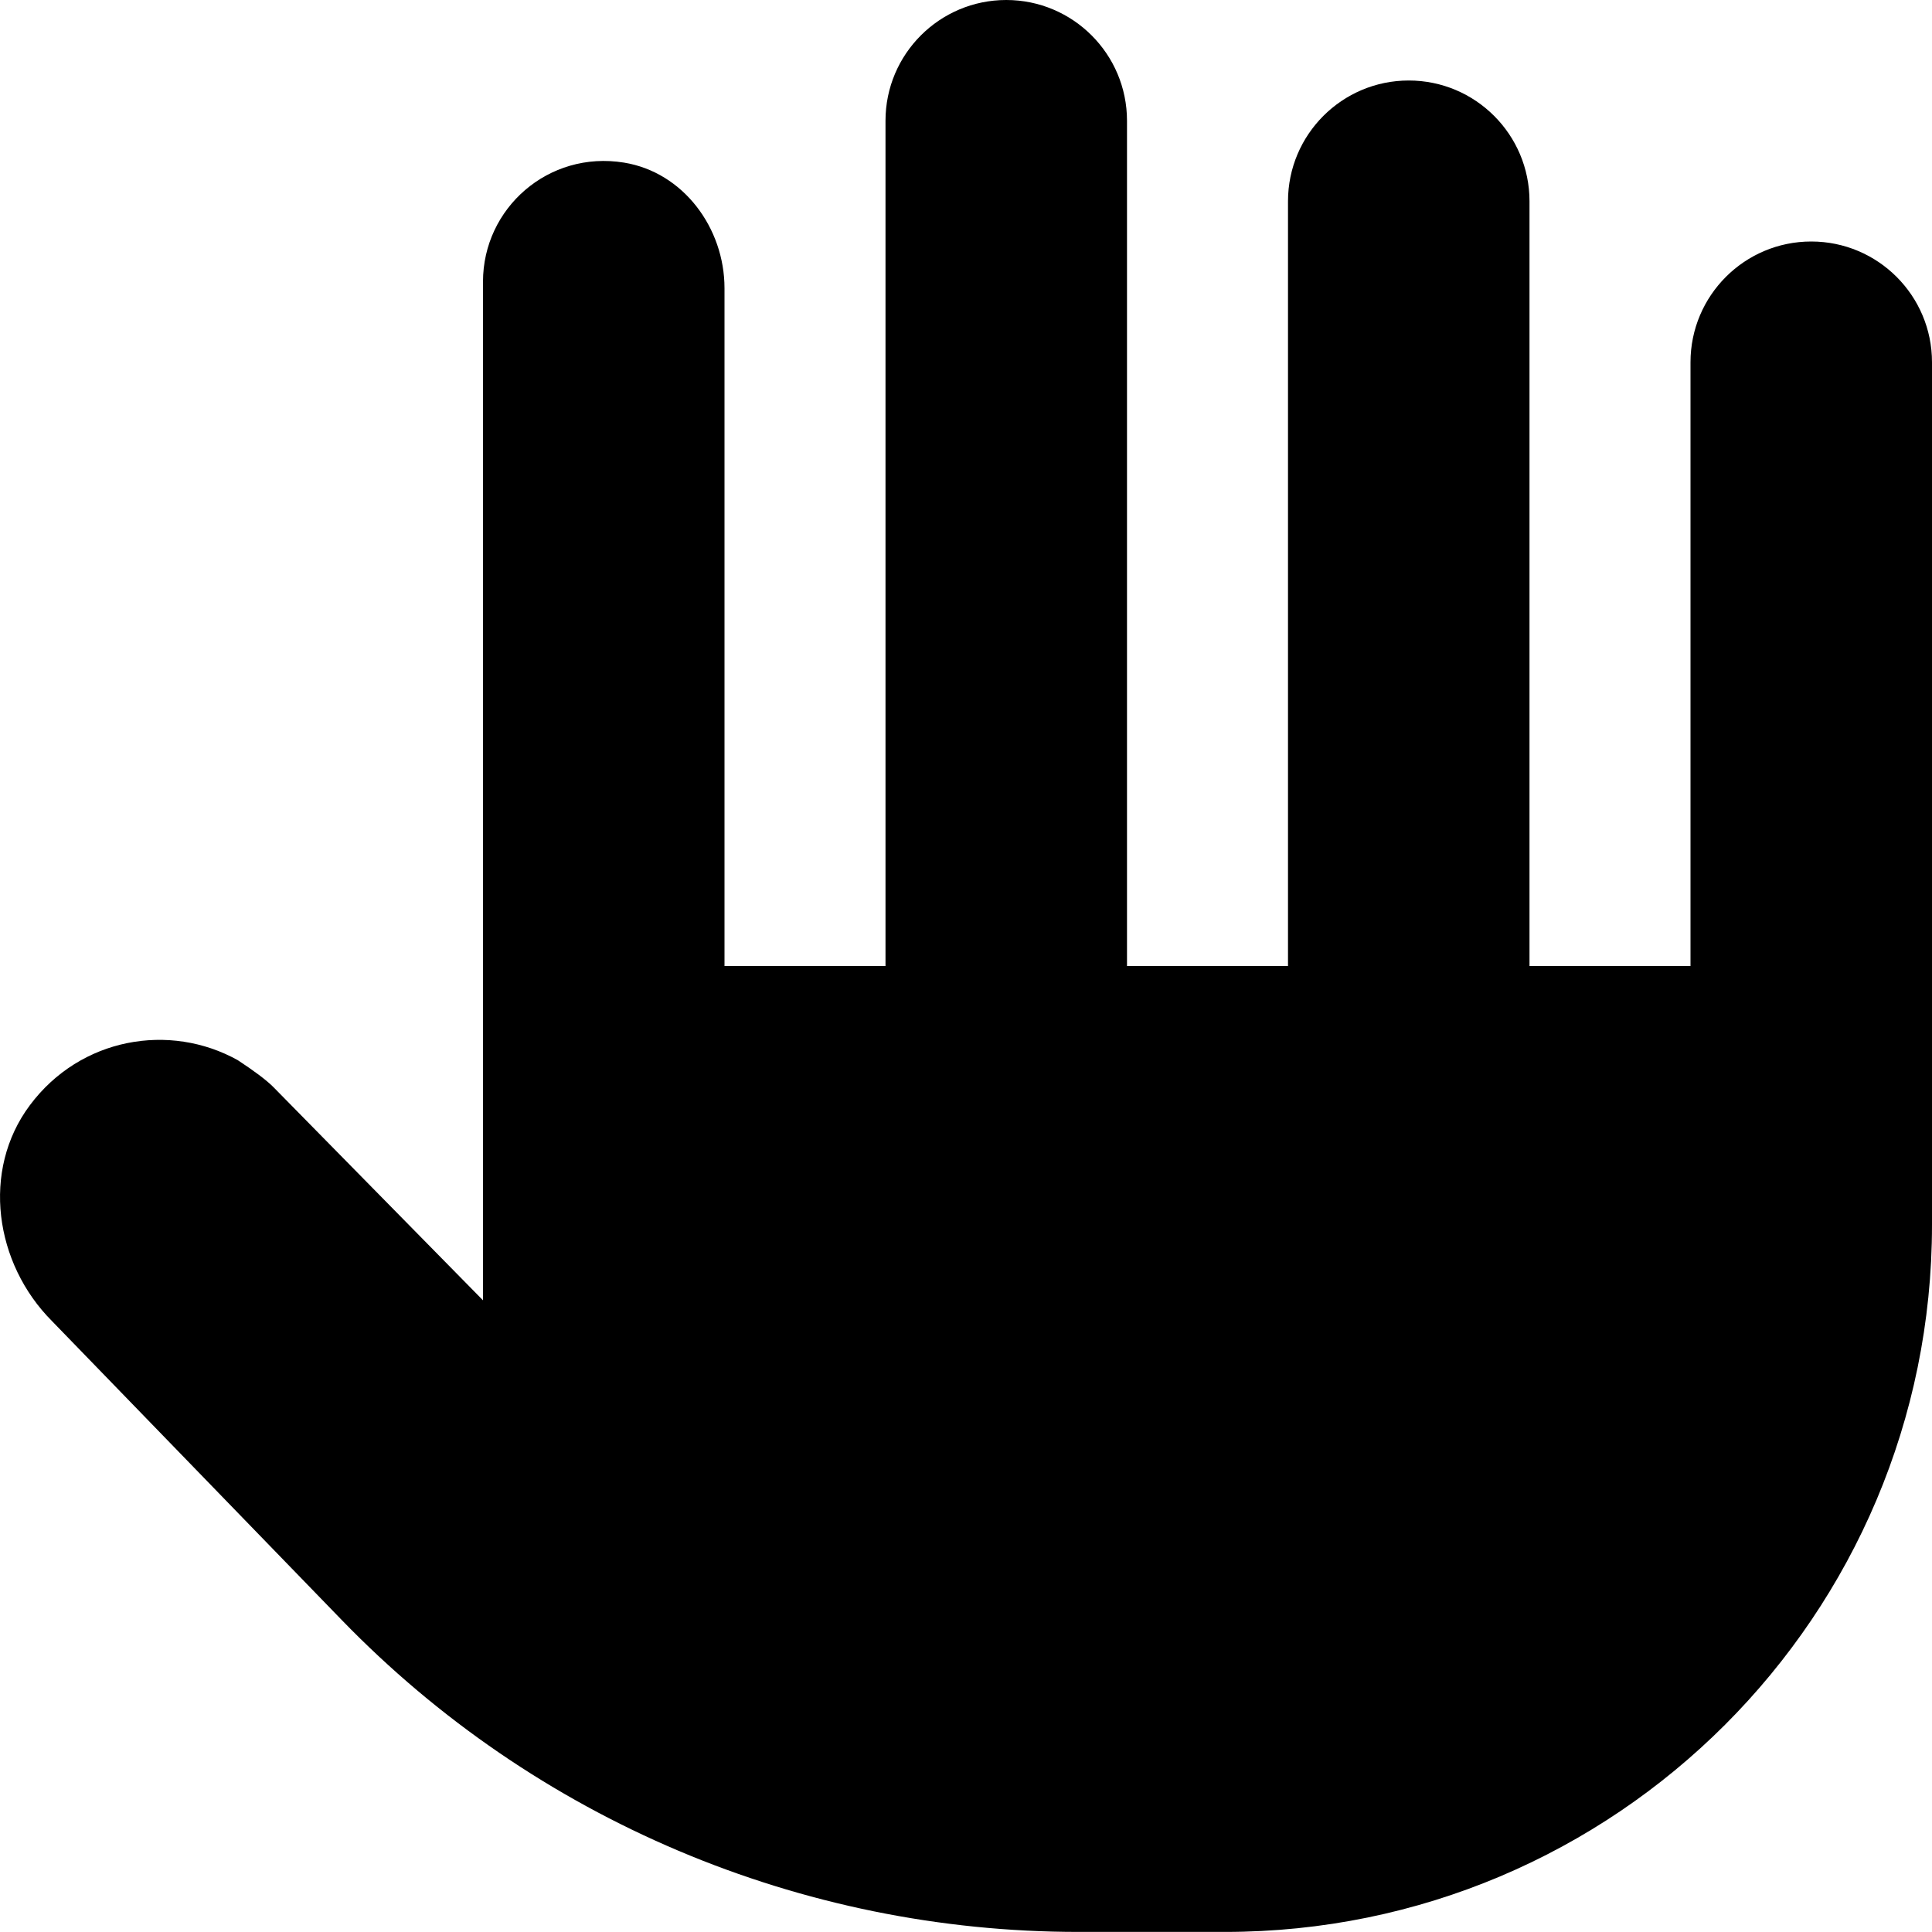 <?xml version="1.0" encoding="UTF-8"?>
<svg xmlns="http://www.w3.org/2000/svg" id="Layer_1" data-name="Layer 1" viewBox="0 0 24 24">
  <path d="m22.5,3c-.828,0-1.5.672-1.5,1.5v7.5h-2V2.5c0-.828-.672-1.5-1.5-1.5s-1.5.672-1.5,1.5v9.5h-2V1.5c0-.828-.672-1.5-1.5-1.5s-1.5.672-1.5,1.5v10.5h-2V3.58c0-.747-.511-1.44-1.248-1.56-.94-.153-1.752.568-1.752,1.479v12.654l-2.605-2.65c-.088-.088-.24-.201-.441-.333-.843-.47-1.954-.284-2.584.561-.604.81-.437,1.965.276,2.68l3.599,3.713c2.4,2.477,5.702,3.875,9.151,3.875h1.822c4.85,0,8.782-3.932,8.782-8.782V4.5c0-.828-.672-1.5-1.5-1.5Z"/>
</svg>
